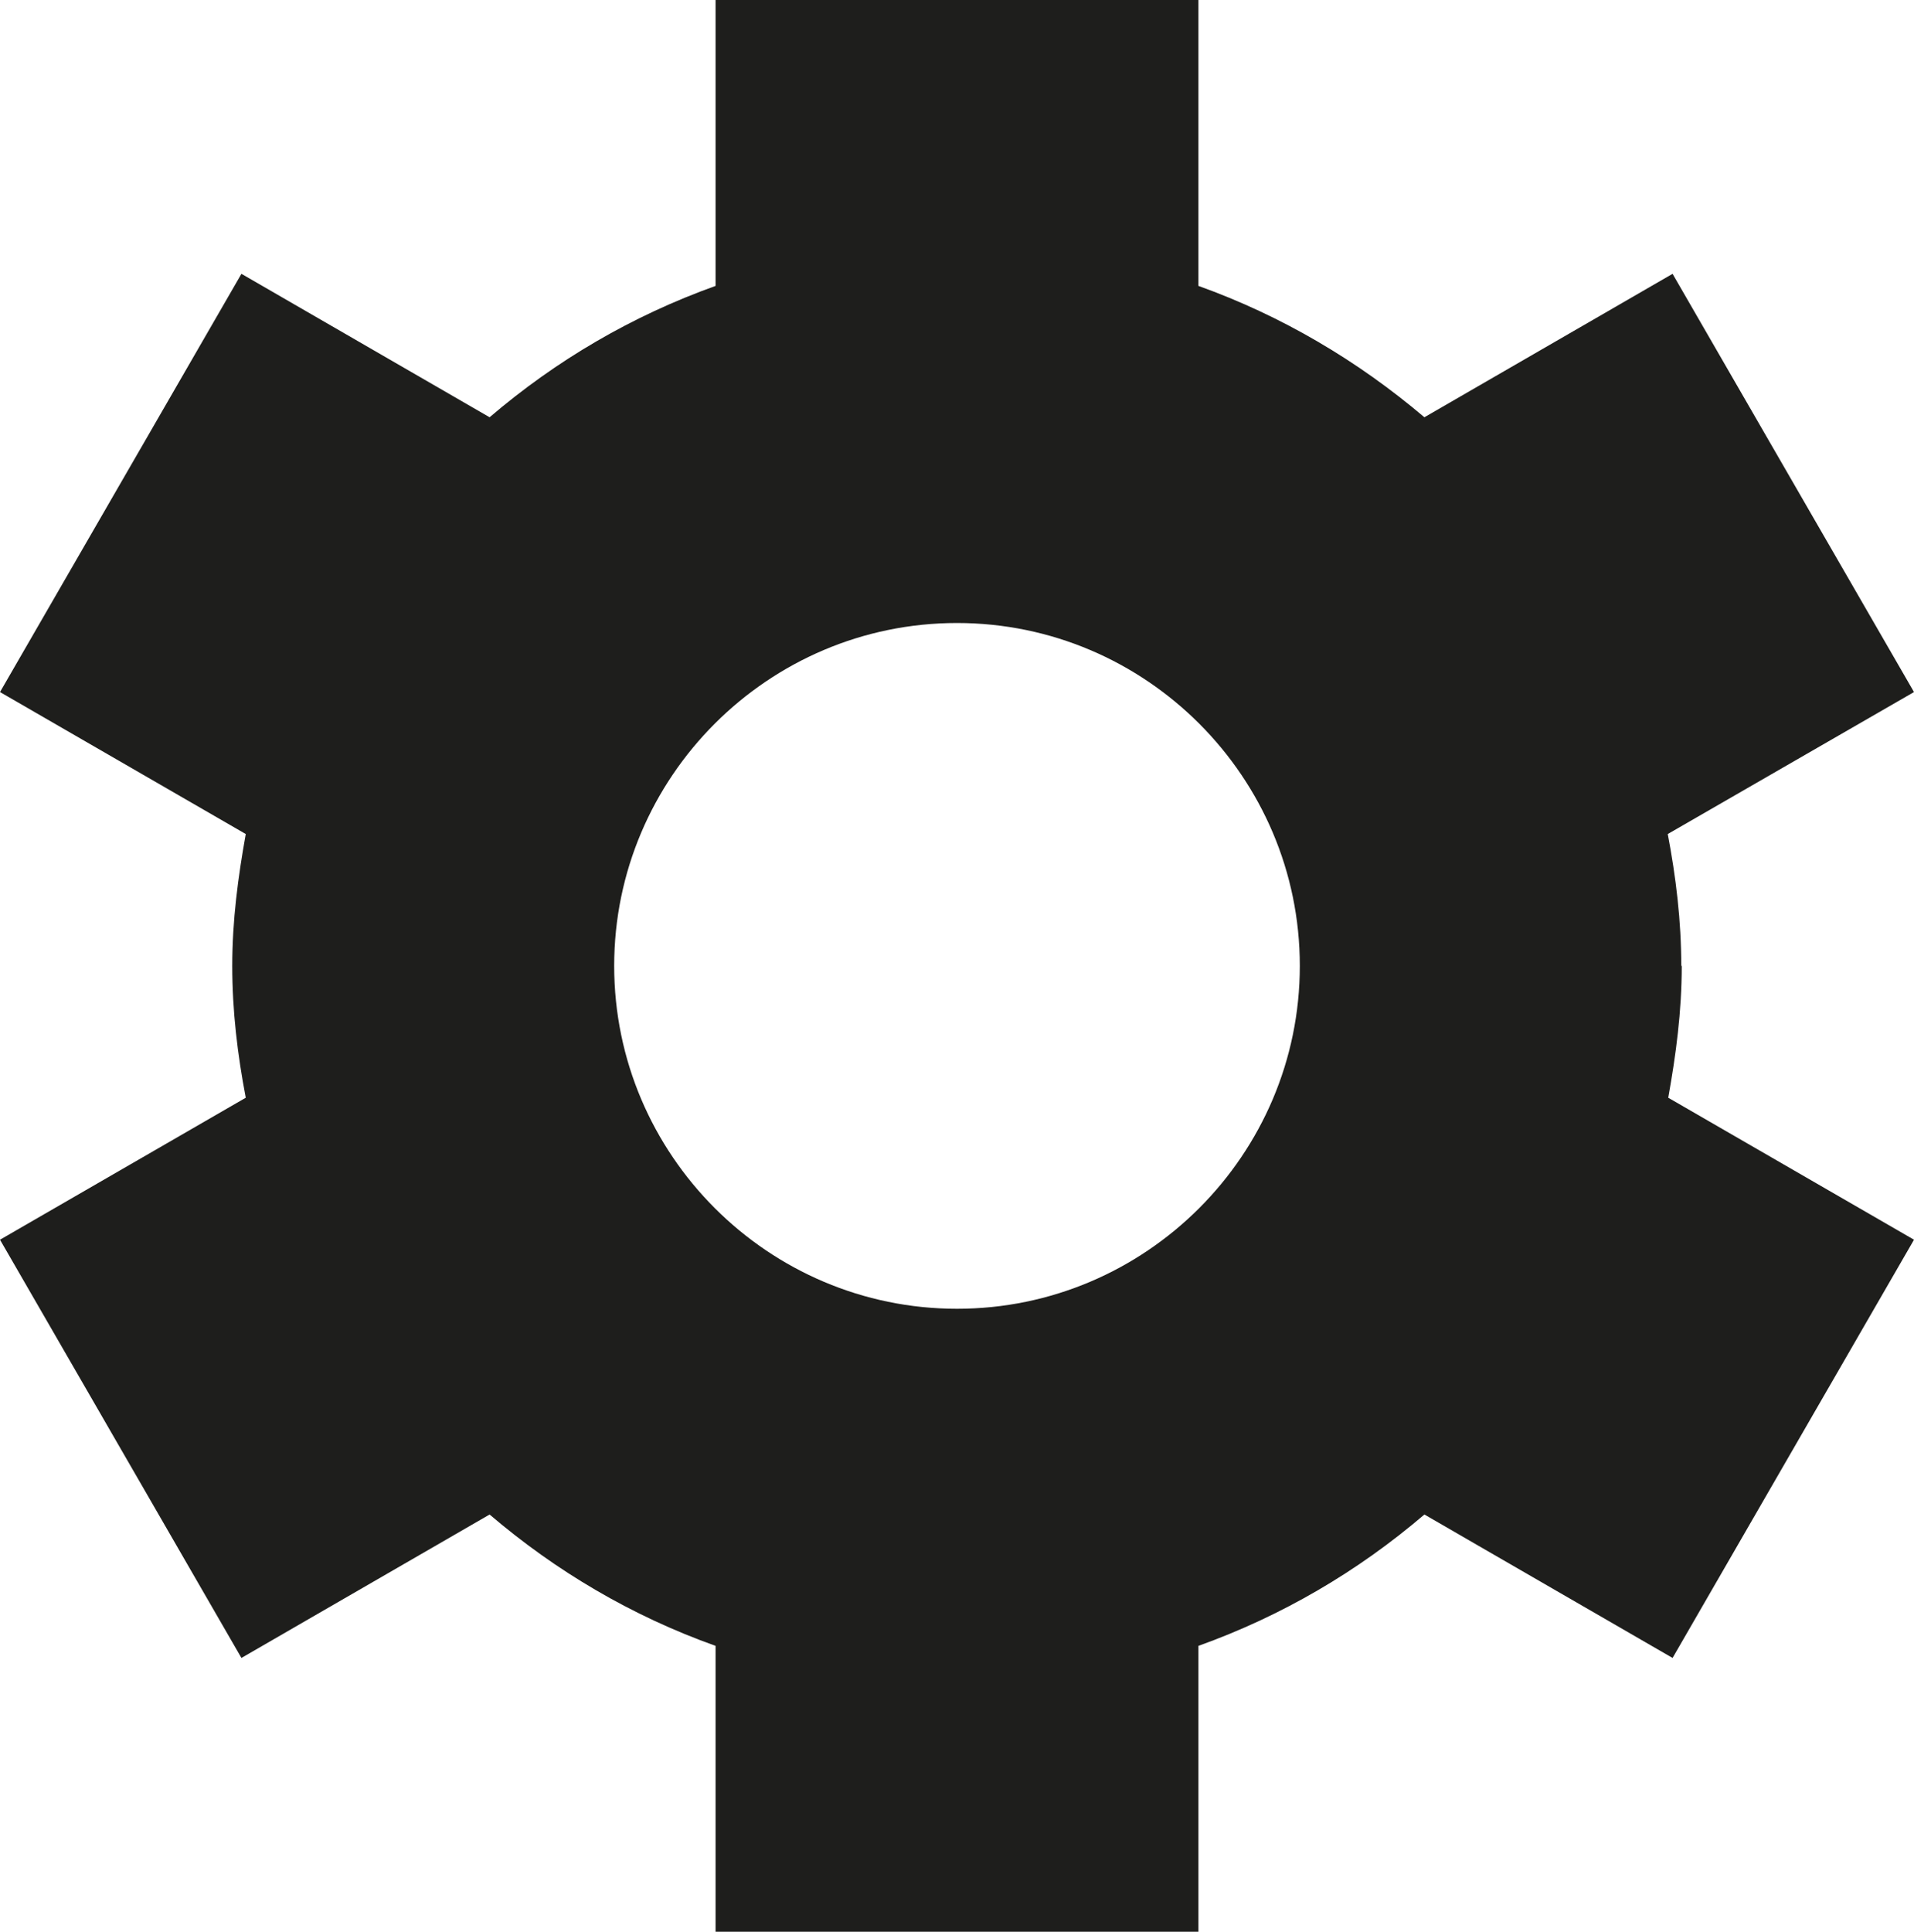 <?xml version="1.0" encoding="UTF-8"?>
<svg id="Ebene_2" xmlns="http://www.w3.org/2000/svg" viewBox="0 0 39.64 40">
  <defs>
    <style>
      .cls-1 {
        fill: #1e1e1c;
      }
    </style>
  </defs>
  <g id="_x33_219">
    <path class="cls-1" d="M34.82,20c0-.93-.11-1.84-.28-2.73l5.1-2.94-5-8.66-5.14,2.97c-1.38-1.17-2.95-2.1-4.68-2.72V0h-10v5.92c-1.73.62-3.3,1.54-4.68,2.72l-5.14-2.97L0,14.33l5.09,2.94c-.16.89-.28,1.79-.28,2.73s.11,1.84.28,2.73l-5.09,2.94,5,8.66,5.14-2.97c1.37,1.17,2.94,2.1,4.68,2.72v5.92h10v-5.92c1.73-.62,3.3-1.54,4.68-2.72l5.14,2.97,5-8.66-5.09-2.94c.16-.89.28-1.79.28-2.73ZM26.92,20c0,3.91-3.19,7.1-7.1,7.1s-7.1-3.19-7.1-7.1,3.19-7.1,7.1-7.1,7.1,3.19,7.1,7.1Z"/>
  </g>
</svg>